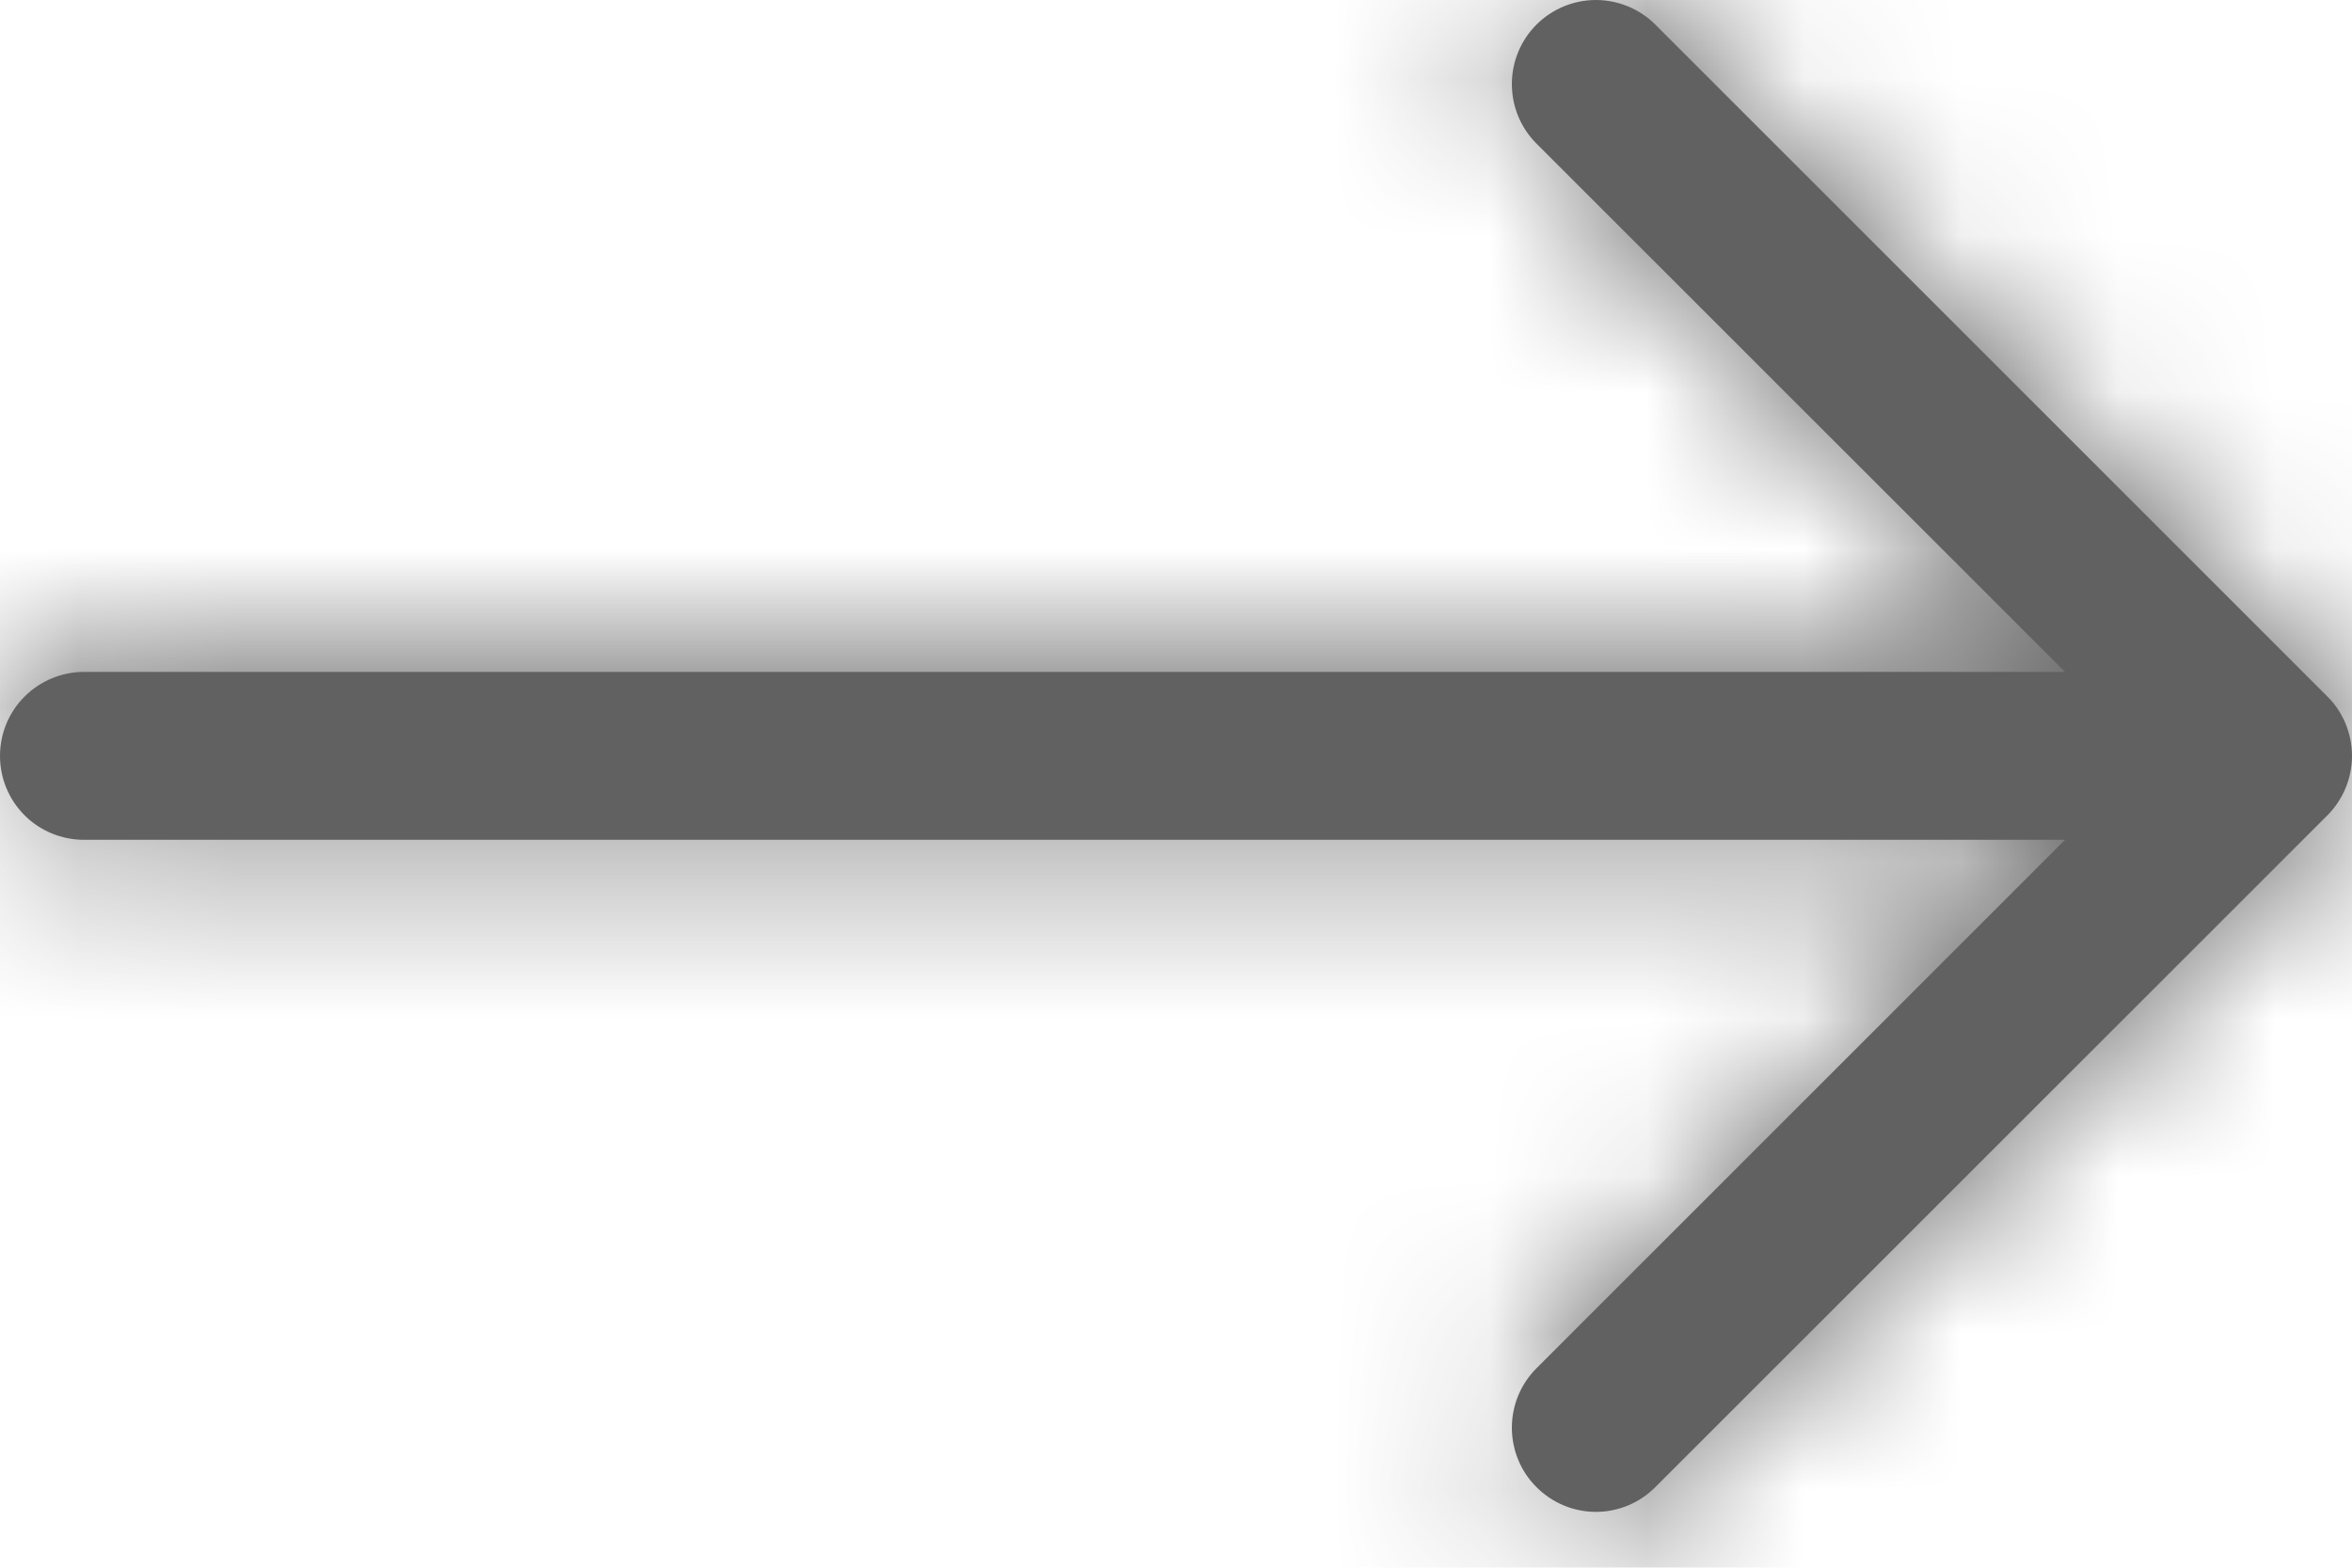<svg width="15" height="10" viewBox="0 0 15 10" fill="none" xmlns="http://www.w3.org/2000/svg">
<mask id="path-1-inside-1_993_5948" fill="white">
<path fill-rule="evenodd" clip-rule="evenodd" d="M0 4.822C0 4.68 0.056 4.543 0.157 4.443C0.257 4.343 0.394 4.286 0.536 4.286H13.17L9.799 0.916C9.698 0.815 9.642 0.679 9.642 0.536C9.642 0.394 9.698 0.258 9.799 0.157C9.899 0.057 10.036 3.35154e-09 10.178 0C10.32 -3.35154e-09 10.457 0.057 10.557 0.157L14.843 4.443C14.893 4.492 14.932 4.551 14.959 4.616C14.986 4.682 15 4.751 15 4.822C15 4.892 14.986 4.962 14.959 5.027C14.932 5.092 14.893 5.151 14.843 5.201L10.557 9.486C10.457 9.587 10.32 9.644 10.178 9.644C10.036 9.644 9.899 9.587 9.799 9.486C9.698 9.386 9.642 9.249 9.642 9.107C9.642 8.965 9.698 8.829 9.799 8.728L13.17 5.357H0.536C0.394 5.357 0.257 5.301 0.157 5.201C0.056 5.1 0 4.964 0 4.822Z"/>
</mask>
<path fill-rule="evenodd" clip-rule="evenodd" d="M0 4.822C0 4.68 0.056 4.543 0.157 4.443C0.257 4.343 0.394 4.286 0.536 4.286H13.17L9.799 0.916C9.698 0.815 9.642 0.679 9.642 0.536C9.642 0.394 9.698 0.258 9.799 0.157C9.899 0.057 10.036 3.35154e-09 10.178 0C10.32 -3.35154e-09 10.457 0.057 10.557 0.157L14.843 4.443C14.893 4.492 14.932 4.551 14.959 4.616C14.986 4.682 15 4.751 15 4.822C15 4.892 14.986 4.962 14.959 5.027C14.932 5.092 14.893 5.151 14.843 5.201L10.557 9.486C10.457 9.587 10.32 9.644 10.178 9.644C10.036 9.644 9.899 9.587 9.799 9.486C9.698 9.386 9.642 9.249 9.642 9.107C9.642 8.965 9.698 8.829 9.799 8.728L13.17 5.357H0.536C0.394 5.357 0.257 5.301 0.157 5.201C0.056 5.1 0 4.964 0 4.822Z" fill="#616161"/>
<path d="M0 4.822H-4.693H0ZM13.17 4.286V8.98H24.504L16.488 0.967L13.17 4.286ZM9.799 0.916L6.48 4.234L6.48 4.235L9.799 0.916ZM9.642 0.536L4.948 0.536L9.642 0.536ZM10.557 0.157L13.876 -3.162L10.557 0.157ZM14.843 4.443L11.524 7.761L11.528 7.766L14.843 4.443ZM14.843 5.201L11.528 1.878L11.524 1.882L14.843 5.201ZM10.557 9.486L13.876 12.805L10.557 9.486ZM10.178 9.644V4.95V9.644ZM9.799 8.728L6.48 5.409L6.48 5.409L9.799 8.728ZM13.17 5.357L16.488 8.677L24.504 0.664H13.17V5.357ZM4.693 4.822C4.693 5.925 4.255 6.982 3.476 7.762L-3.162 1.124C-4.143 2.105 -4.693 3.435 -4.693 4.822H4.693ZM3.476 7.762C2.696 8.542 1.638 8.98 0.536 8.98V-0.407C-0.851 -0.407 -2.181 0.144 -3.162 1.124L3.476 7.762ZM0.536 8.98H13.17V-0.407H0.536V8.98ZM16.488 0.967L13.117 -2.404L6.48 4.235L9.852 7.605L16.488 0.967ZM13.117 -2.403C13.897 -1.624 14.335 -0.566 14.335 0.536L4.948 0.536C4.948 1.923 5.499 3.254 6.48 4.234L13.117 -2.403ZM14.335 0.536C14.335 1.639 13.897 2.696 13.117 3.476L6.48 -3.162C5.499 -2.181 4.948 -0.851 4.948 0.536L14.335 0.536ZM13.117 3.476C12.338 4.256 11.28 4.693 10.178 4.693V-4.693C8.791 -4.693 7.461 -4.142 6.48 -3.162L13.117 3.476ZM10.178 4.693C9.075 4.693 8.018 4.256 7.238 3.476L13.876 -3.162C12.895 -4.142 11.565 -4.693 10.178 -4.693V4.693ZM7.238 3.476L11.524 7.761L18.161 1.124L13.876 -3.162L7.238 3.476ZM11.528 7.766C11.141 7.379 10.834 6.92 10.624 6.415L19.294 2.818C19.031 2.182 18.644 1.605 18.157 1.12L11.528 7.766ZM10.624 6.415C10.414 5.91 10.306 5.369 10.306 4.822H19.694C19.694 4.134 19.558 3.453 19.294 2.818L10.624 6.415ZM10.306 4.822C10.306 4.275 10.414 3.733 10.624 3.228L19.294 6.826C19.558 6.191 19.694 5.51 19.694 4.822H10.306ZM10.624 3.228C10.834 2.723 11.141 2.264 11.528 1.878L18.157 8.524C18.644 8.038 19.031 7.461 19.294 6.826L10.624 3.228ZM11.524 1.882L7.238 6.168L13.876 12.805L18.161 8.52L11.524 1.882ZM7.238 6.168C8.018 5.388 9.075 4.95 10.178 4.95V14.337C11.565 14.337 12.895 13.786 13.876 12.805L7.238 6.168ZM10.178 4.95C11.28 4.95 12.338 5.388 13.117 6.168L6.48 12.805C7.461 13.786 8.791 14.337 10.178 14.337V4.95ZM13.117 6.168C13.897 6.947 14.335 8.005 14.335 9.107H4.948C4.948 10.494 5.499 11.825 6.48 12.805L13.117 6.168ZM14.335 9.107C14.335 10.21 13.897 11.267 13.117 12.047L6.48 5.409C5.499 6.39 4.948 7.72 4.948 9.107H14.335ZM13.117 12.047L16.488 8.677L9.852 2.038L6.48 5.409L13.117 12.047ZM13.17 0.664H0.536V10.051H13.17V0.664ZM0.536 0.664C1.638 0.664 2.696 1.102 3.476 1.882L-3.162 8.519C-2.181 9.5 -0.851 10.051 0.536 10.051V0.664ZM3.476 1.882C4.255 2.662 4.693 3.719 4.693 4.822H-4.693C-4.693 6.209 -4.143 7.539 -3.162 8.519L3.476 1.882Z" fill="#616161" mask="url(#path-1-inside-1_993_5948)"/>
</svg>

